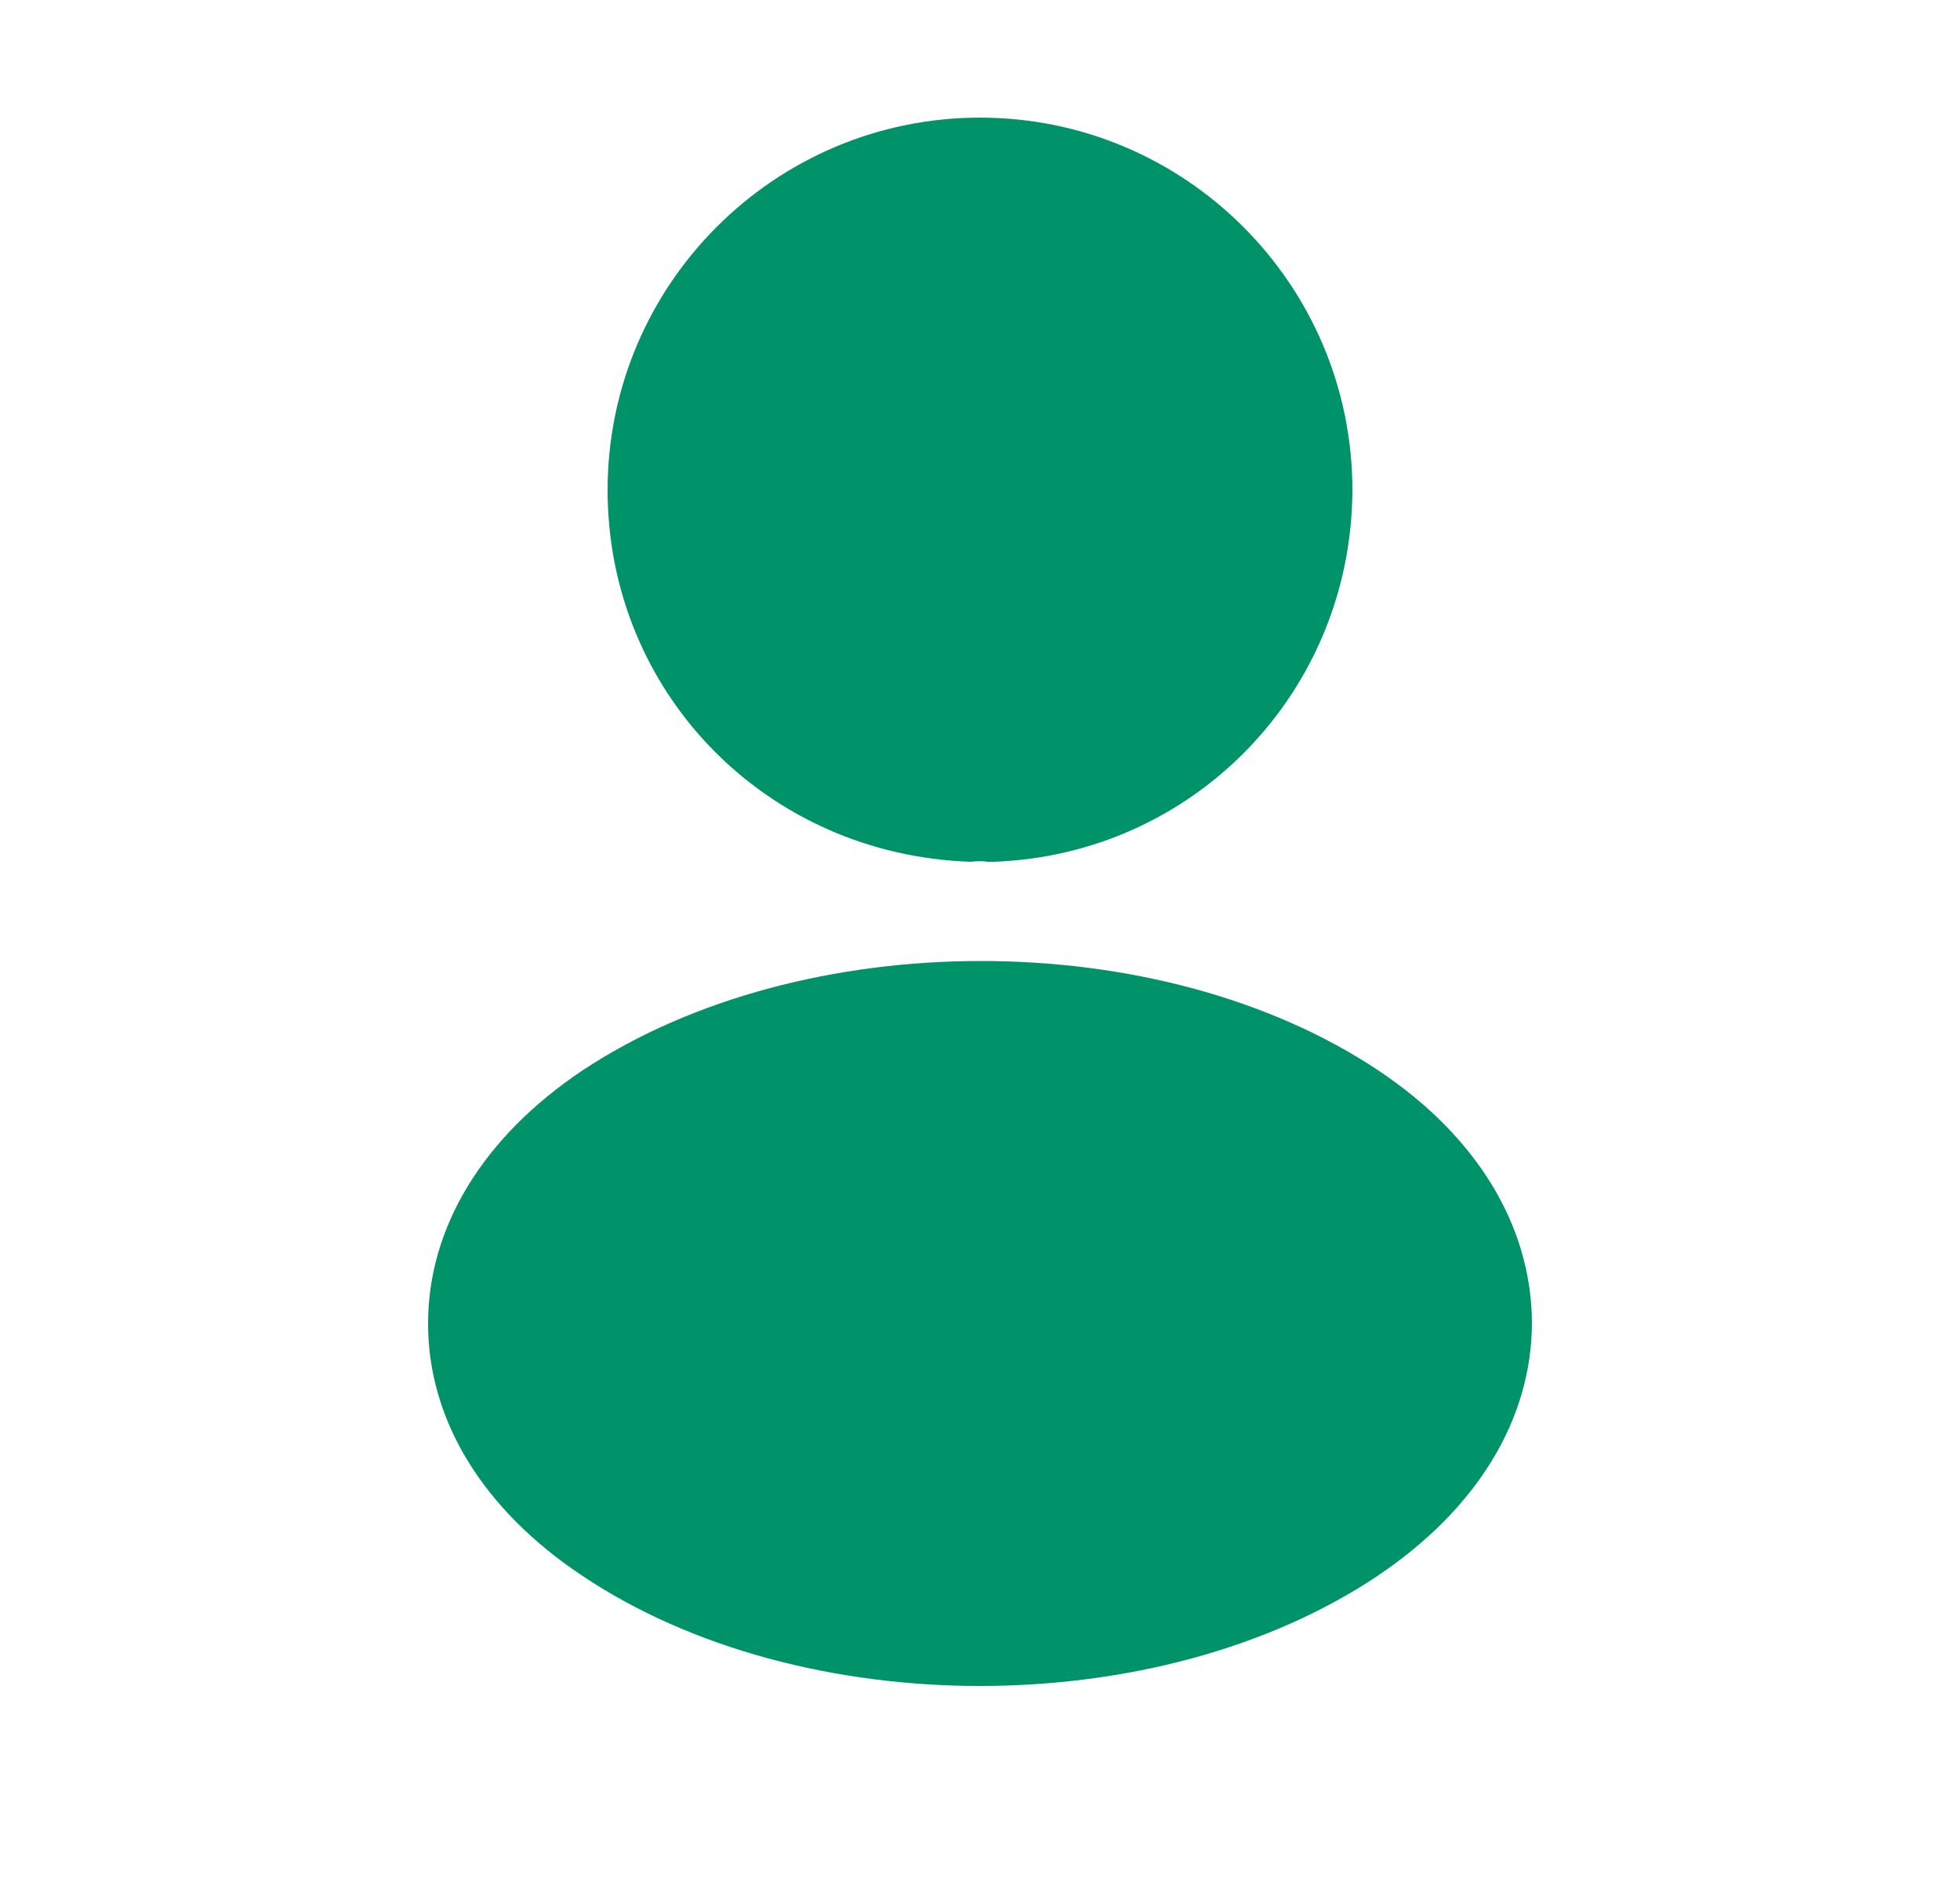 <svg width="25" height="24" viewBox="0 0 25 24" fill="none" xmlns="http://www.w3.org/2000/svg">
<g id="vuesax/bold/frame">
<g id="frame">
<path id="Vector" d="M12.5 1.5C9.88 1.5 7.75 3.63 7.75 6.25C7.75 8.82 9.76 10.9 12.38 10.99C12.46 10.98 12.54 10.98 12.6 10.99C12.62 10.99 12.63 10.99 12.65 10.99C12.66 10.99 12.66 10.99 12.67 10.99C15.23 10.9 17.24 8.82 17.25 6.25C17.25 3.63 15.12 1.5 12.5 1.5Z" fill="#009369"/>
<path id="Vector_2" d="M17.58 13.65C14.79 11.79 10.24 11.79 7.43 13.65C6.16 14.5 5.46 15.65 5.46 16.88C5.46 18.11 6.16 19.25 7.42 20.09C8.82 21.03 10.66 21.5 12.5 21.5C14.34 21.5 16.18 21.03 17.58 20.09C18.84 19.24 19.54 18.1 19.54 16.86C19.53 15.63 18.84 14.49 17.58 13.65Z" fill="#009369"/>
</g>
</g>
</svg>
